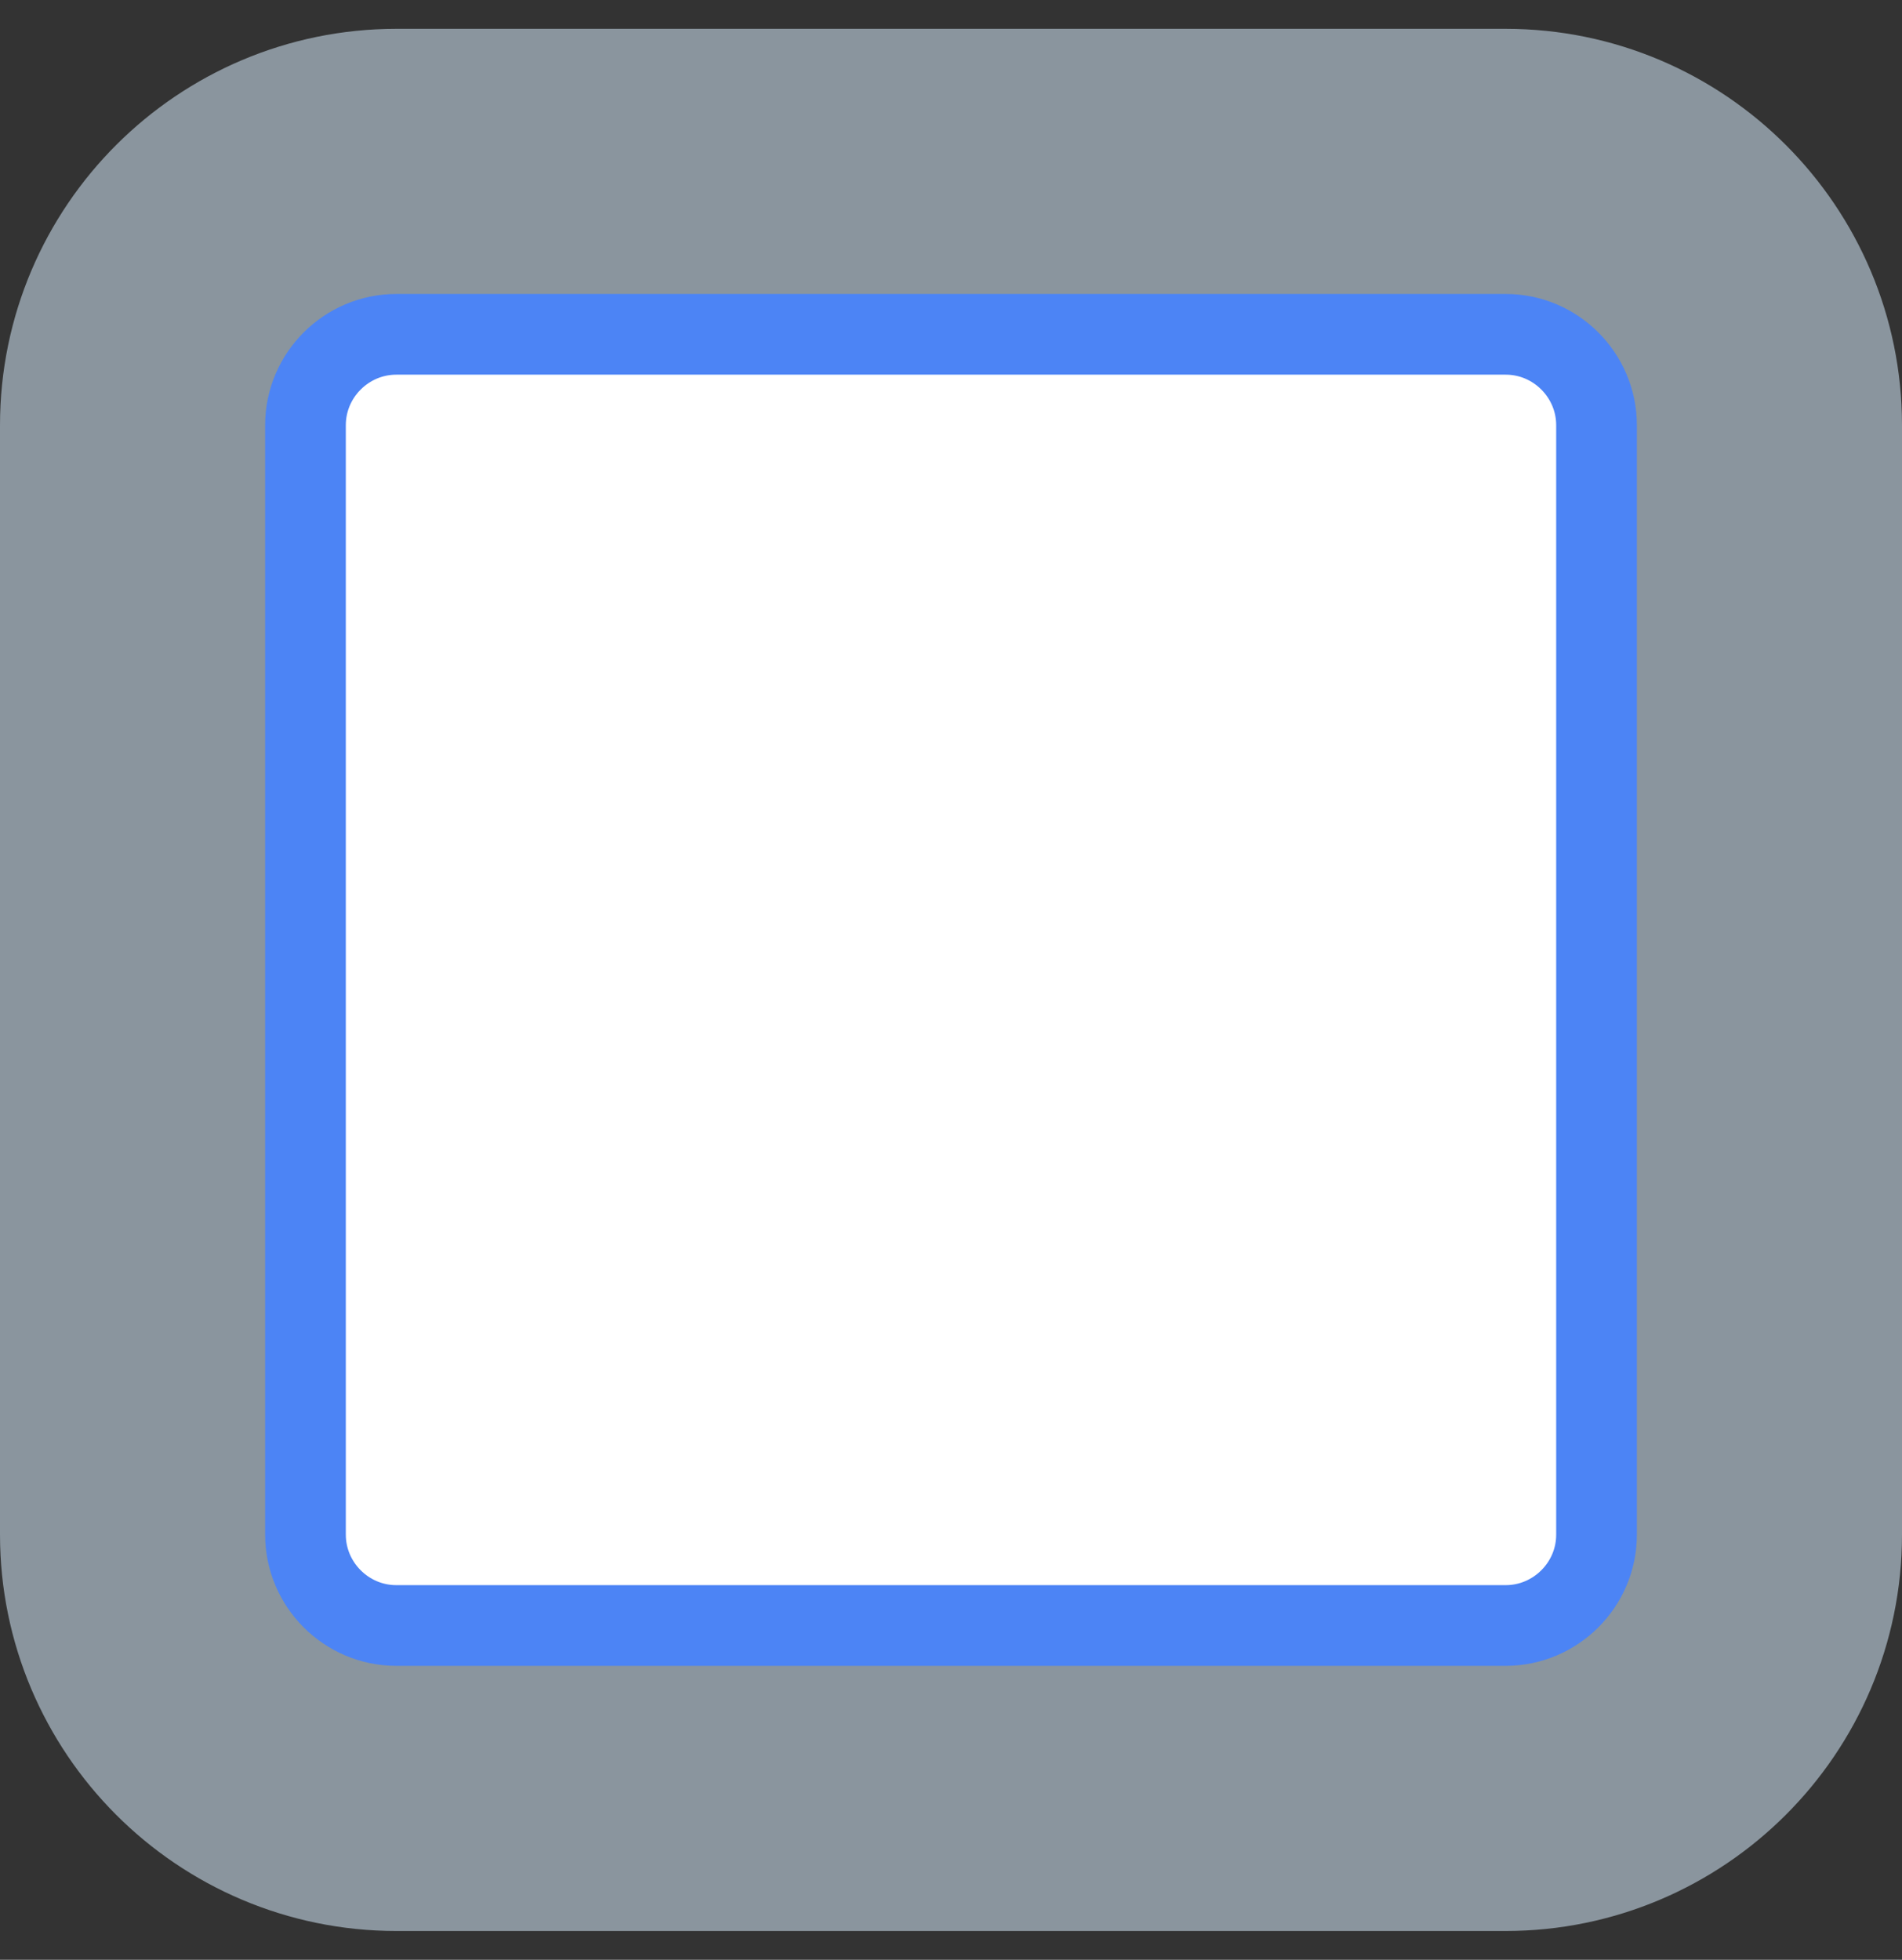 <?xml version="1.0" encoding="UTF-8" standalone="no"?>
<svg
   width="33"
   height="34"
   version="1.1"
   id="svg1493"
   sodipodi:docname="checkbox-unchecked-active.svg"
   inkscape:version="1.2.2 (b0a8486541, 2022-12-01)"
   xmlns:inkscape="http://www.inkscape.org/namespaces/inkscape"
   xmlns:sodipodi="http://sodipodi.sourceforge.net/DTD/sodipodi-0.dtd"
   xmlns="http://www.w3.org/2000/svg"
   xmlns:svg="http://www.w3.org/2000/svg">
  <rect width="100%" height="100%" fill="#333333" stroke="none"/>
  <defs
     id="defs1497" />
  <sodipodi:namedview
     id="namedview1495"
     pagecolor="#505050"
     bordercolor="#ffffff"
     borderopacity="1"
     inkscape:showpageshadow="0"
     inkscape:pageopacity="0"
     inkscape:pagecheckerboard="1"
     inkscape:deskcolor="#505050"
     showgrid="false"
     inkscape:zoom="24.794118"
     inkscape:cx="9.9418743"
     inkscape:cy="17"
     inkscape:window-width="1920"
     inkscape:window-height="1052"
     inkscape:window-x="0"
     inkscape:window-y="28"
     inkscape:window-maximized="1"
     inkscape:current-layer="g1487" />
  <g
     fill="none"
     fill-rule="evenodd"
     id="g1491">
    <g
       fill="#FFF"
       id="g1487">
      <path
         stroke="#DFE9FD"
         stroke-width="6"
         d="M3 7.376C3 5.234 4.745 3.5 6.876 3.5h19.249C28.266 3.5 30 5.245 30 7.376v19.249C30 28.766 28.255 30.5 26.124 30.5H6.876C4.734 30.5 3 28.755 3 26.624V7.376z"
         id="path1483"
         style="stroke:#8a959e;stroke-opacity:1" />
      <path
         stroke="#4C84F5"
         stroke-width="1.4"
         d="M5.3 7.376C5.3 6.507 6.012 5.8 6.876 5.8h19.249C26.993 5.8 27.7 6.512 27.7 7.376v19.249C27.7 27.493 26.988 28.2 26.124 28.2H6.876C6.007 28.2 5.3 27.488 5.3 26.624V7.376z"
         id="path1485" />
    </g>
    <path
       d="M25.279 12.035l-1.37-1.332c-.116-.113-.302-.113-.418 0l-9.353 9.093c-.116.113-.302.113-.418 0l-4.21-4.093c-.116-.113-.302-.113-.418 0L7.721 17.035c-.119.115-.121.305-.006.424a.3.3 0 0 0 .006.006l5.998 5.832c.116.113.302.113.418 0L25.279 12.465c.119-.115.121-.305.006-.424a.3.3 0 0 0-.006-.006z"
       id="path1489" />
  </g>
</svg>
